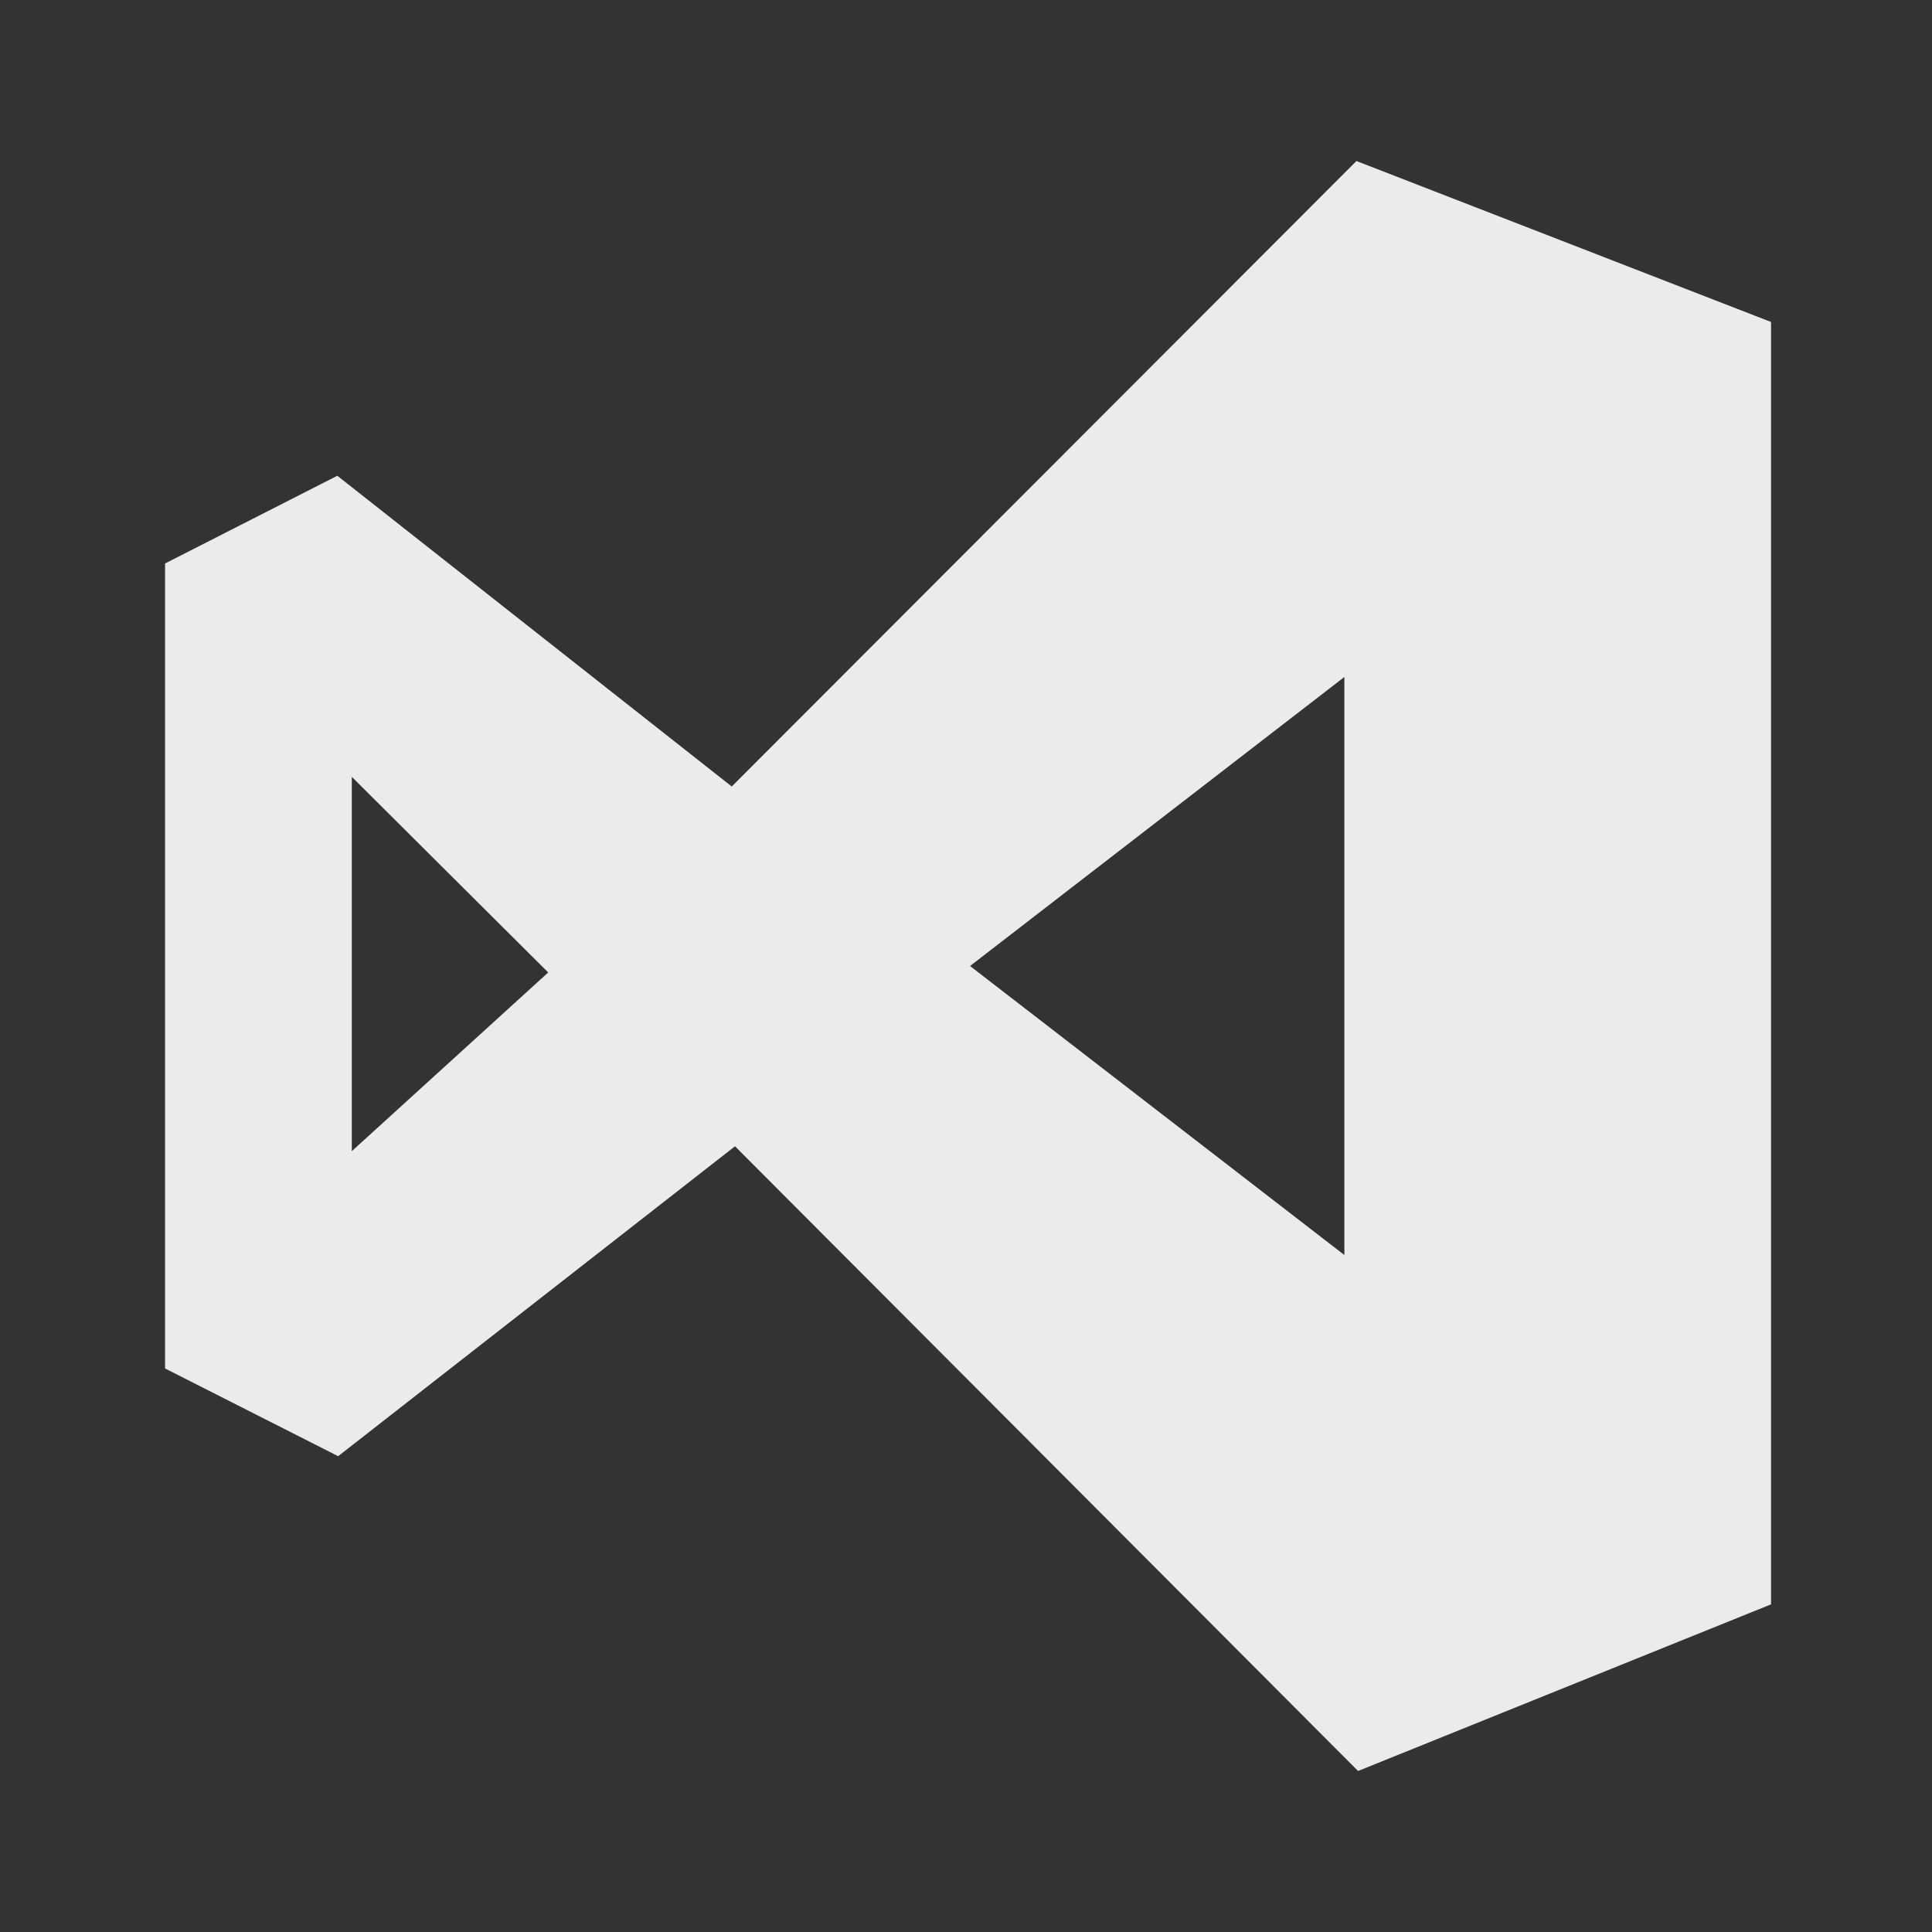 <!-- Generated by IcoMoon.io -->
<svg version="1.1" xmlns="http://www.w3.org/2000/svg" width="32" height="32" viewBox="0 0 32 32">
<rect x="0" y="0" width="32" height="32" fill="#333333" stroke="none"/>
<title>ul-visual-studio</title>
<path fill="#ebebeb" d="M22.467 2.667l-10.347 10.36-6.533-5.147-2.853 1.453v13.333l2.867 1.453 6.573-5.133 10.32 10.347 6.84-2.76v-21.24zM5.827 19.067v-6.2l3.253 3.24zM22.267 20.787l-6.2-4.787 6.2-4.787z"></path>
</svg>

